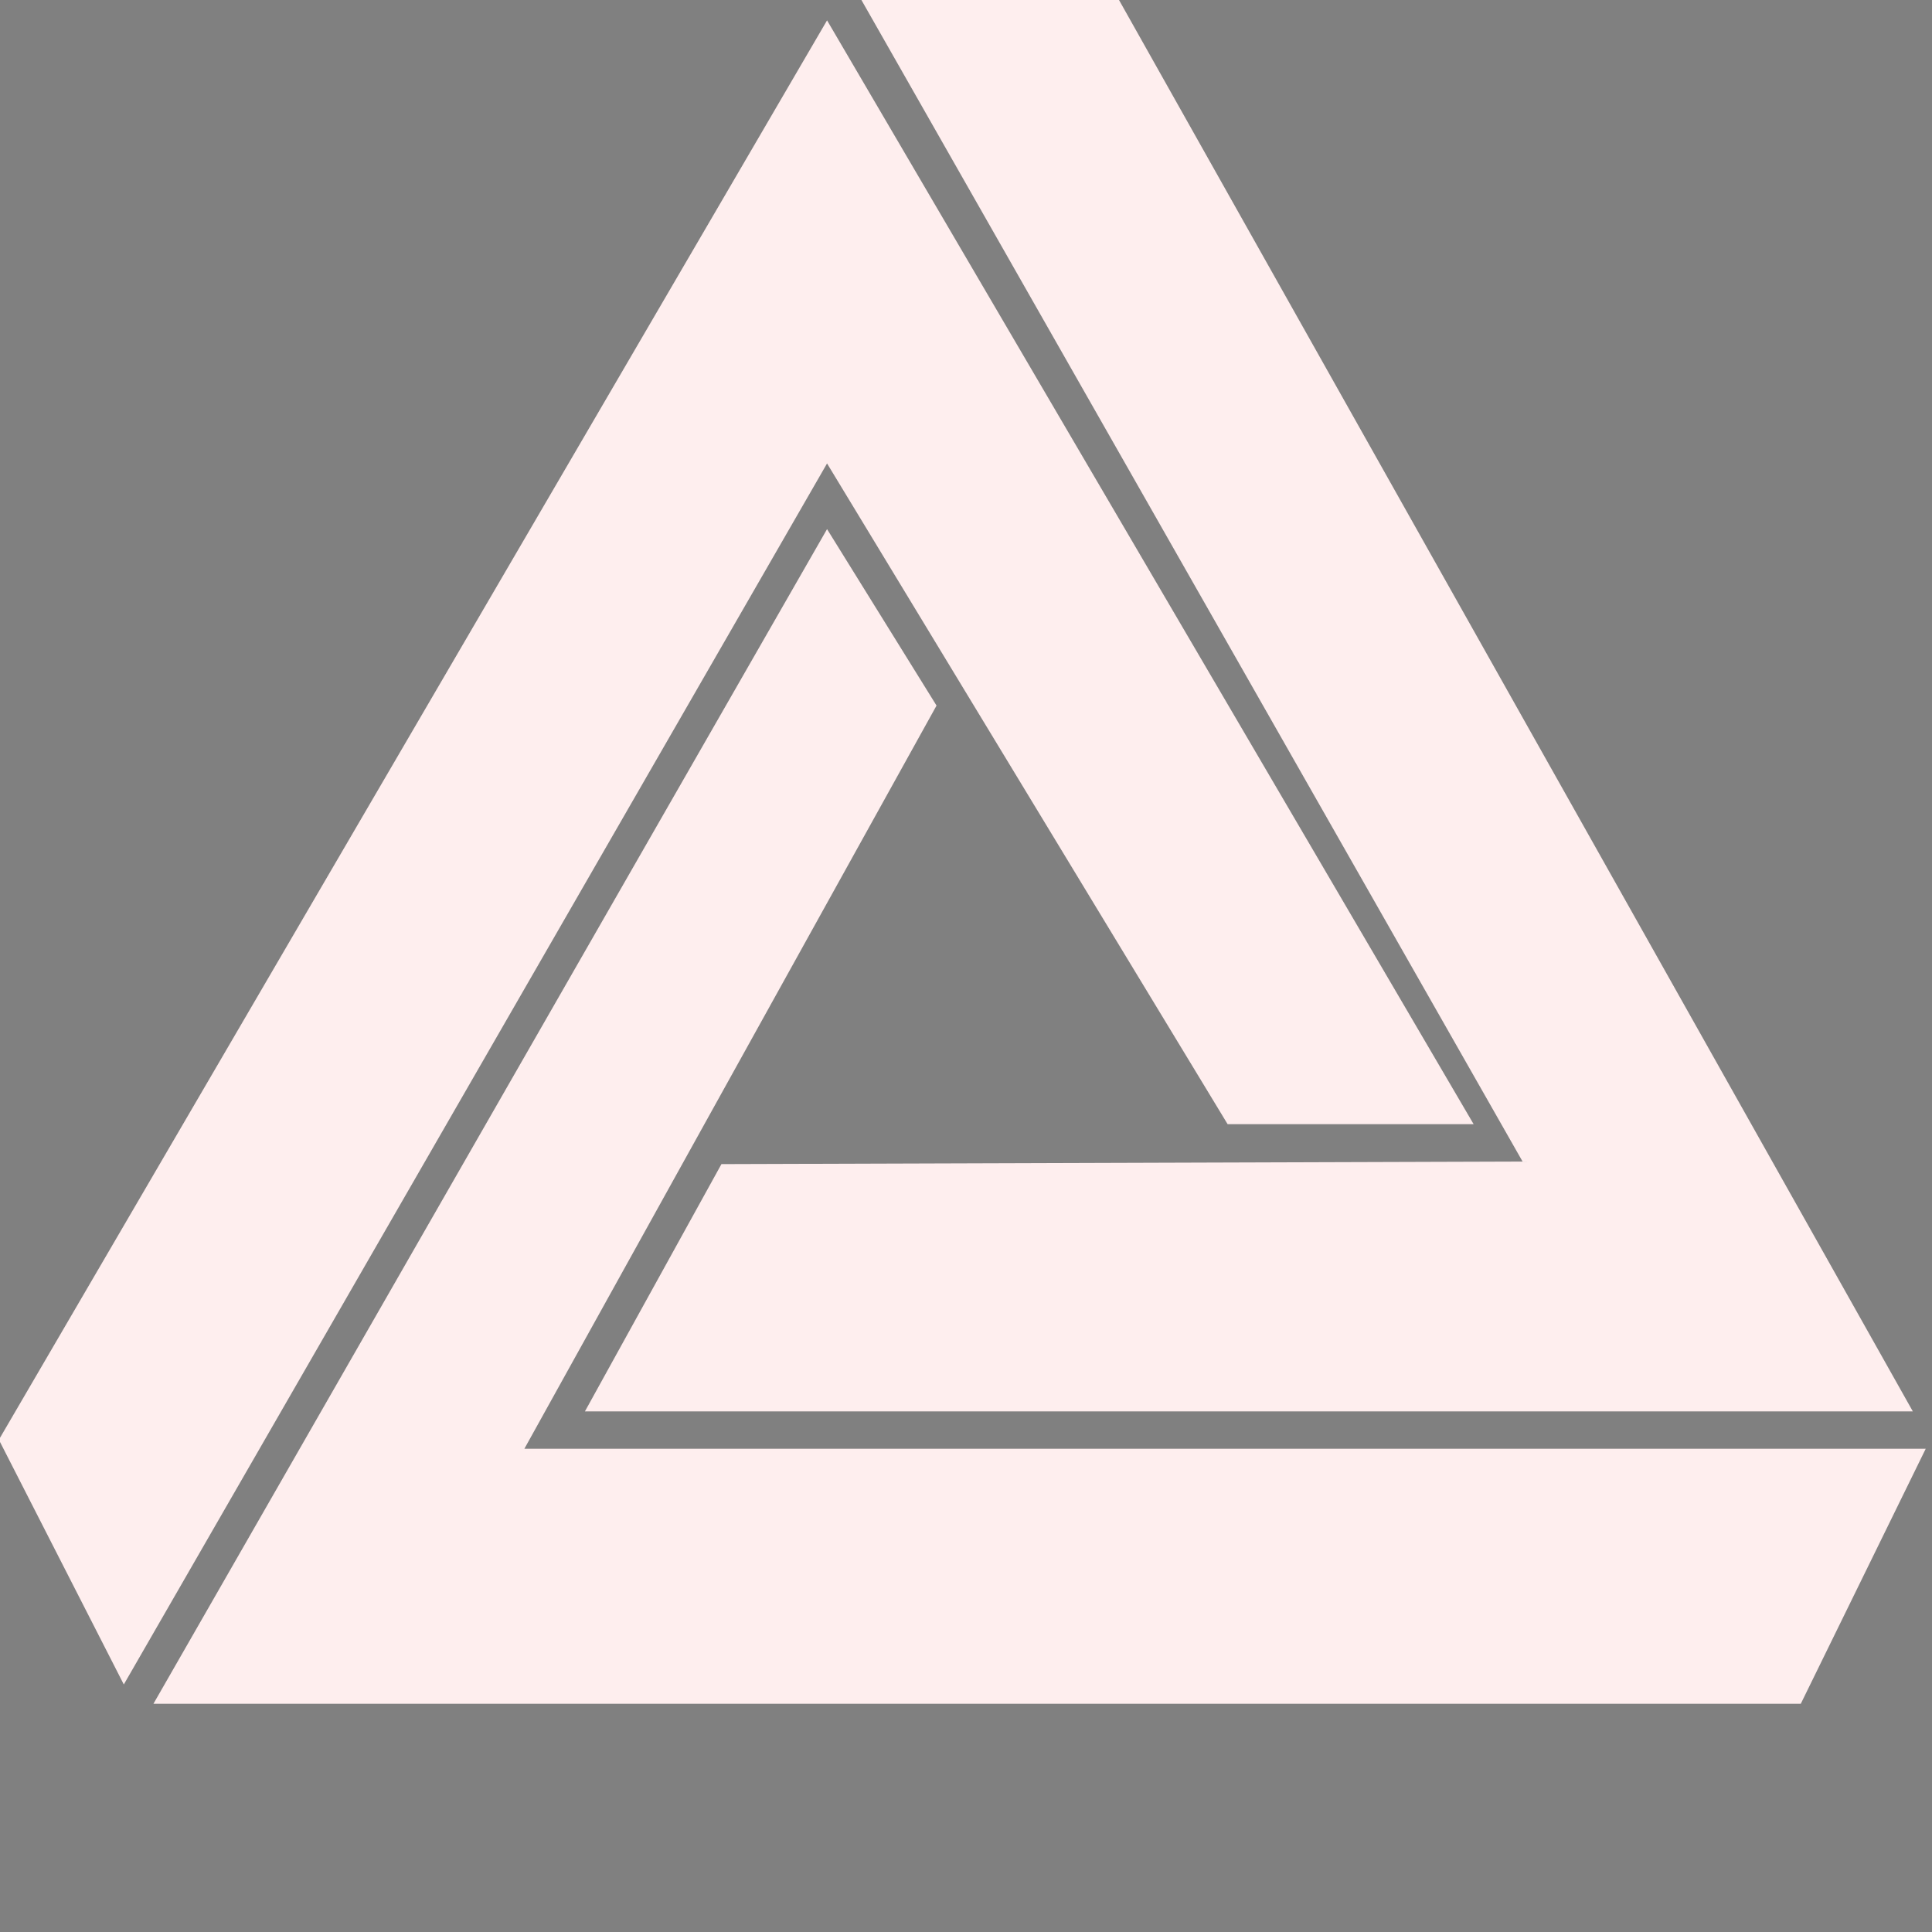 <?xml version="1.0" encoding="UTF-8" standalone="no"?>
<!-- Generator: Adobe Illustrator 20.1.0, SVG Export Plug-In . SVG Version: 6.00 Build 0)  -->

<svg
   version="1.1"
   id="Layer_2"
   x="0px"
   y="0px"
   viewBox="0 0 24 24"
   xml:space="preserve"
   sodipodi:docname="LogoShape.svg"
   inkscape:version="1.3.2 (091e20e, 2023-11-25, custom)"
   width="24"
   height="24"
   xmlns:inkscape="http://www.inkscape.org/namespaces/inkscape"
   xmlns:sodipodi="http://sodipodi.sourceforge.net/DTD/sodipodi-0.dtd"
   xmlns="http://www.w3.org/2000/svg"
   xmlns:svg="http://www.w3.org/2000/svg"
   xmlns:rdf="http://www.w3.org/1999/02/22-rdf-syntax-ns#"
   xmlns:cc="http://creativecommons.org/ns#"
   xmlns:dc="http://purl.org/dc/elements/1.1/"><rect x="0" y="0" width="24" height="24" fill="#808080" stroke="none"/><defs
   id="defs13" /><sodipodi:namedview
   id="namedview13"
   pagecolor="#ffffff"
   bordercolor="#000000"
   borderopacity="0.25"
   inkscape:showpageshadow="2"
   inkscape:pageopacity="0.0"
   inkscape:pagecheckerboard="false"
   inkscape:deskcolor="#d1d1d1"
   inkscape:zoom="16.385514"
   inkscape:cx="-4.0279482"
   inkscape:cy="17.668045"
   inkscape:window-width="1920"
   inkscape:window-height="1001"
   inkscape:window-x="-9"
   inkscape:window-y="-9"
   inkscape:window-maximized="1"
   inkscape:current-layer="Layer_2" />
<style
   type="text/css"
   id="style1">
	.st0{fill:#FFFFFF;stroke:#231F20;stroke-miterlimit:10;}
	.st1{fill:#FEEEEE;}
</style>
<title
   id="title1">Angelbotics Logo</title>
<path
   class="st0"
   d="M 0,0"
   id="path1" />
<g
   id="g3"
   transform="matrix(0.16,0,0,0.16,-5.39,-7.219)">
	<polygon
   class="st1"
   points="182.2,154.7 79.1,154.7 89.7,135.5 151.9,135.3 100.5,45 120.5,45 "
   id="polygon1" />
	<polygon
   class="st1"
   points="129,132.4 97.9,81.1 43.3,175.9 33.6,156.9 97.9,46.7 148.1,132.4 "
   id="polygon2" />
	<polygon
   class="st1"
   points="74.4,157.6 183.2,157.6 173.5,177.4 45.6,177.4 97.9,86.2 106.4,99.9 "
   id="polygon3" />
</g>

</svg>
